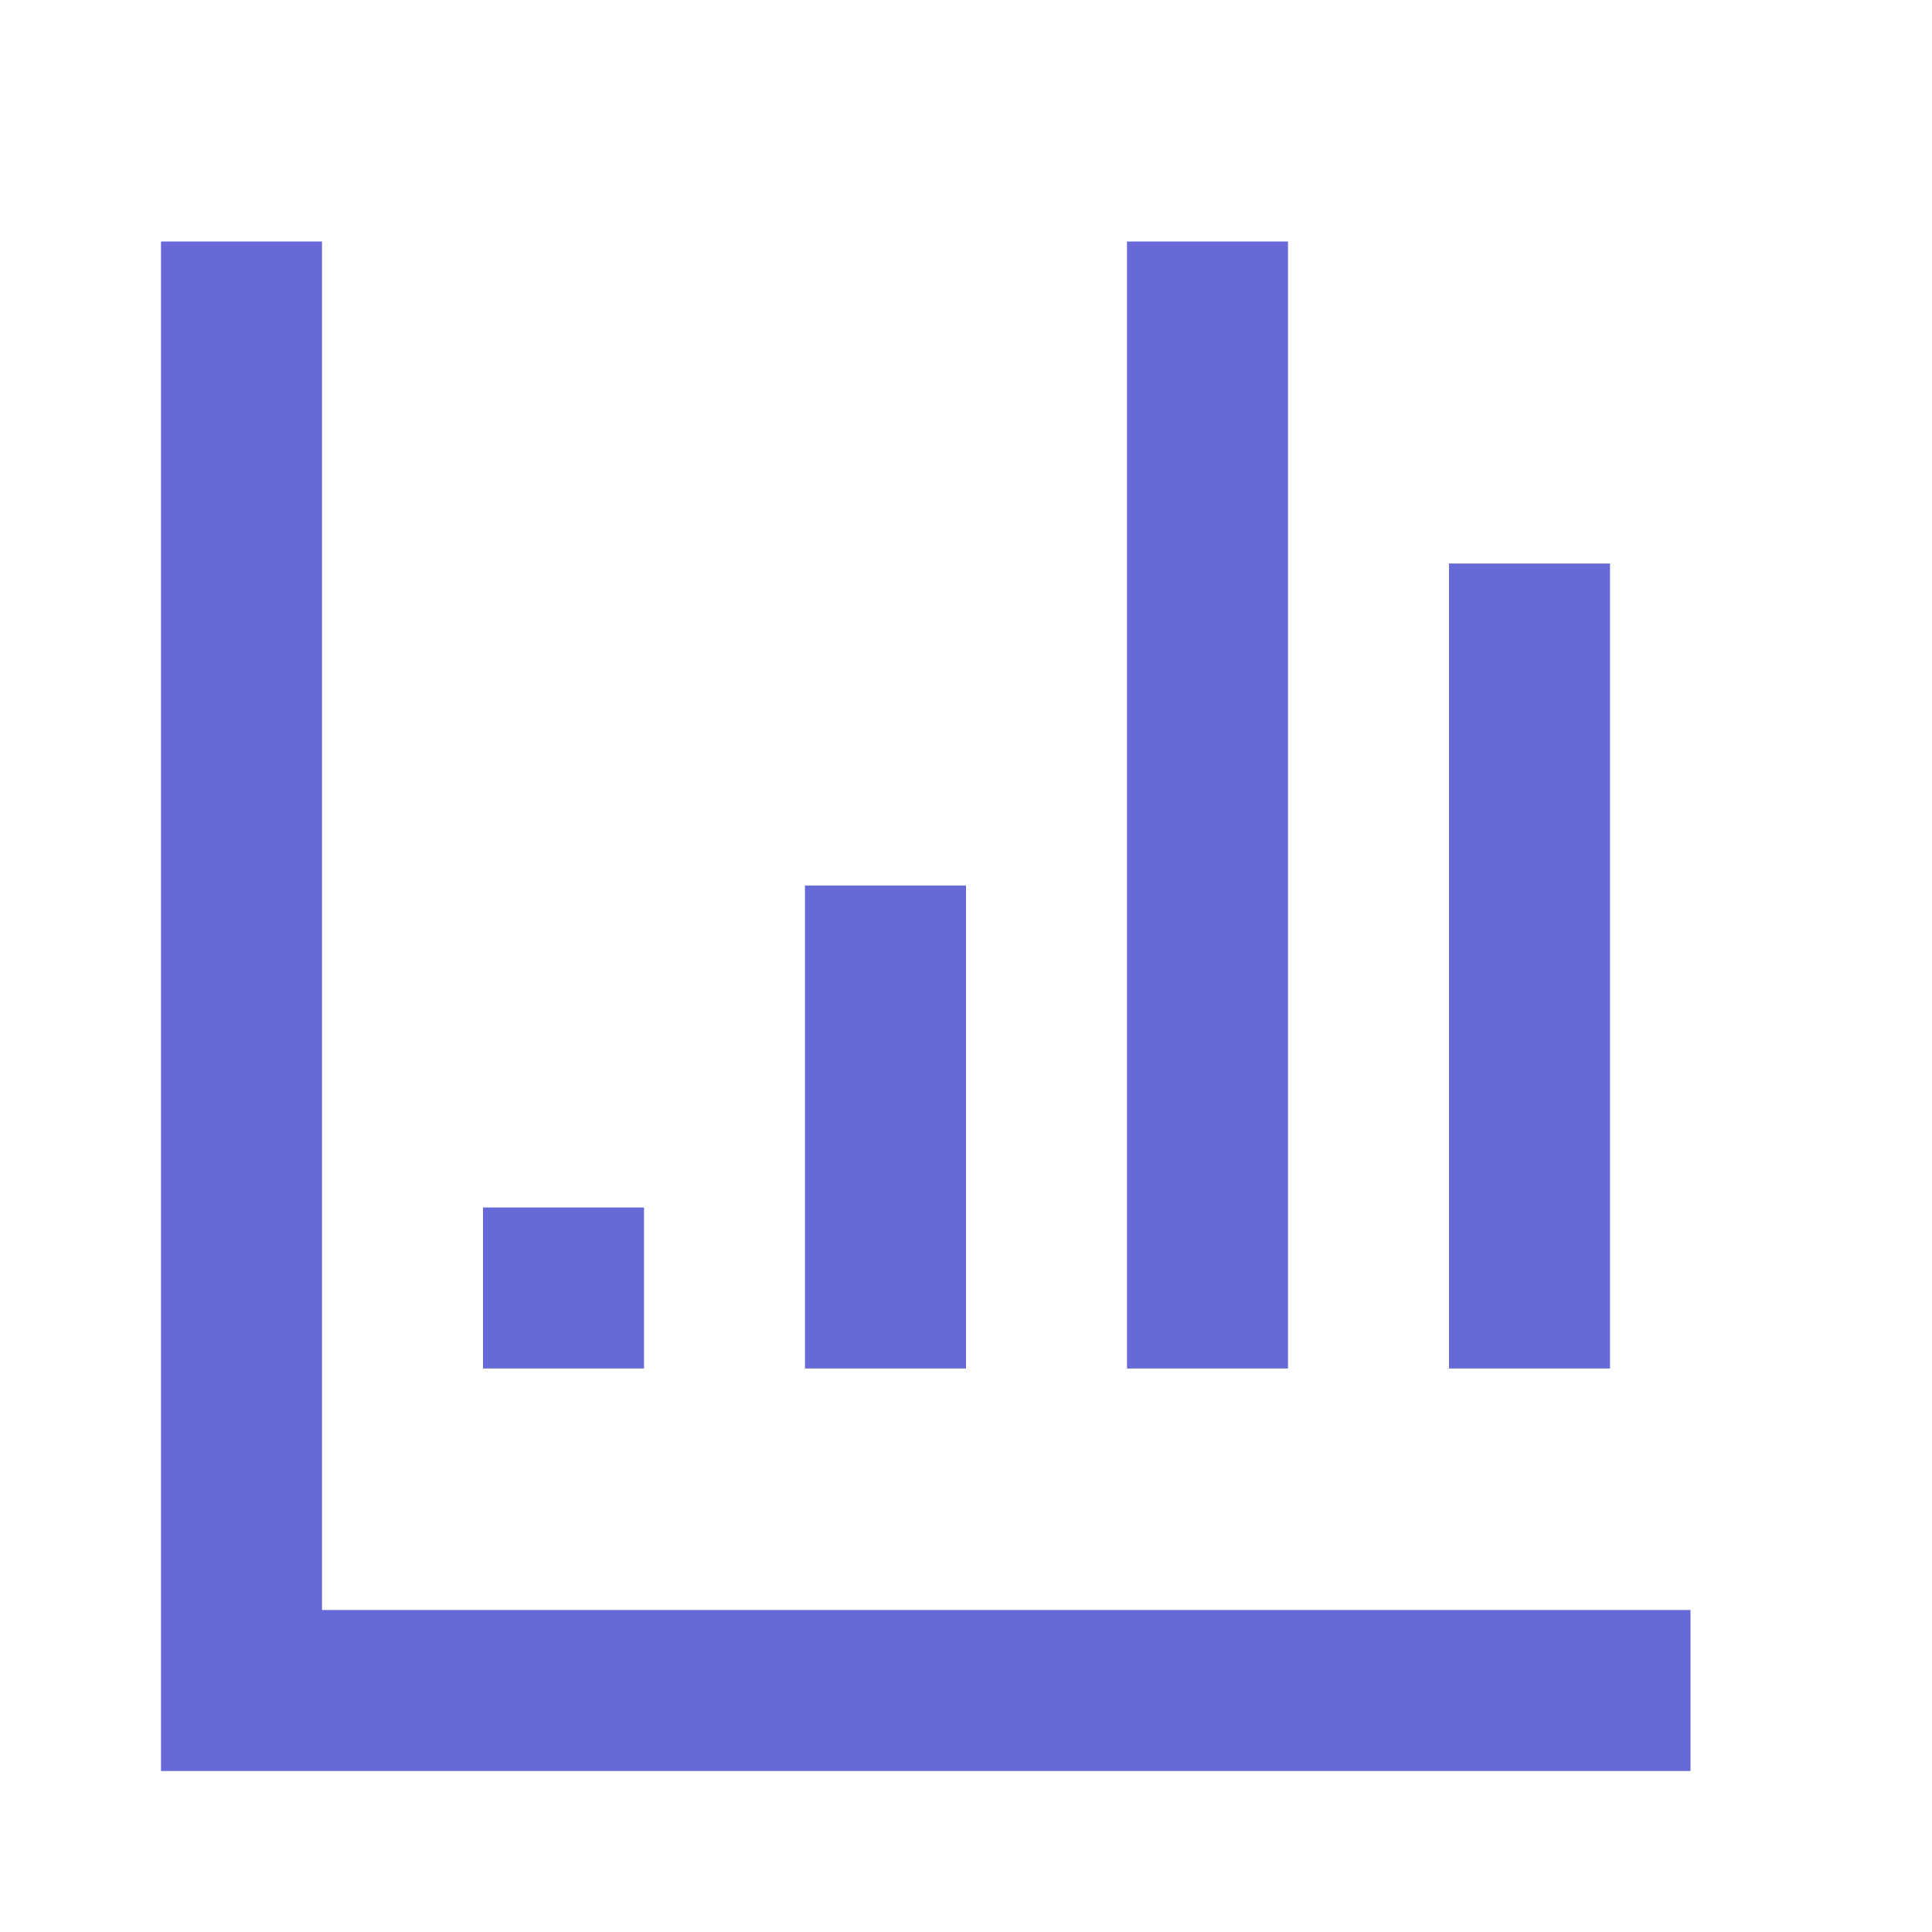 <?xml version="1.0" encoding="UTF-8"?><svg width="31" height="31" viewBox="0 0 48 48" fill="none" xmlns="http://www.w3.org/2000/svg"><path d="M6 6V42H42" stroke="#6869d8" stroke-width="4" stroke-linecap="butt" stroke-linejoin="miter"/><path d="M14 30V34" stroke="#6869d8" stroke-width="4" stroke-linecap="butt" stroke-linejoin="miter"/><path d="M22 22V34" stroke="#6869d8" stroke-width="4" stroke-linecap="butt" stroke-linejoin="miter"/><path d="M30 6V34" stroke="#6869d8" stroke-width="4" stroke-linecap="butt" stroke-linejoin="miter"/><path d="M38 14V34" stroke="#6869d8" stroke-width="4" stroke-linecap="butt" stroke-linejoin="miter"/></svg>